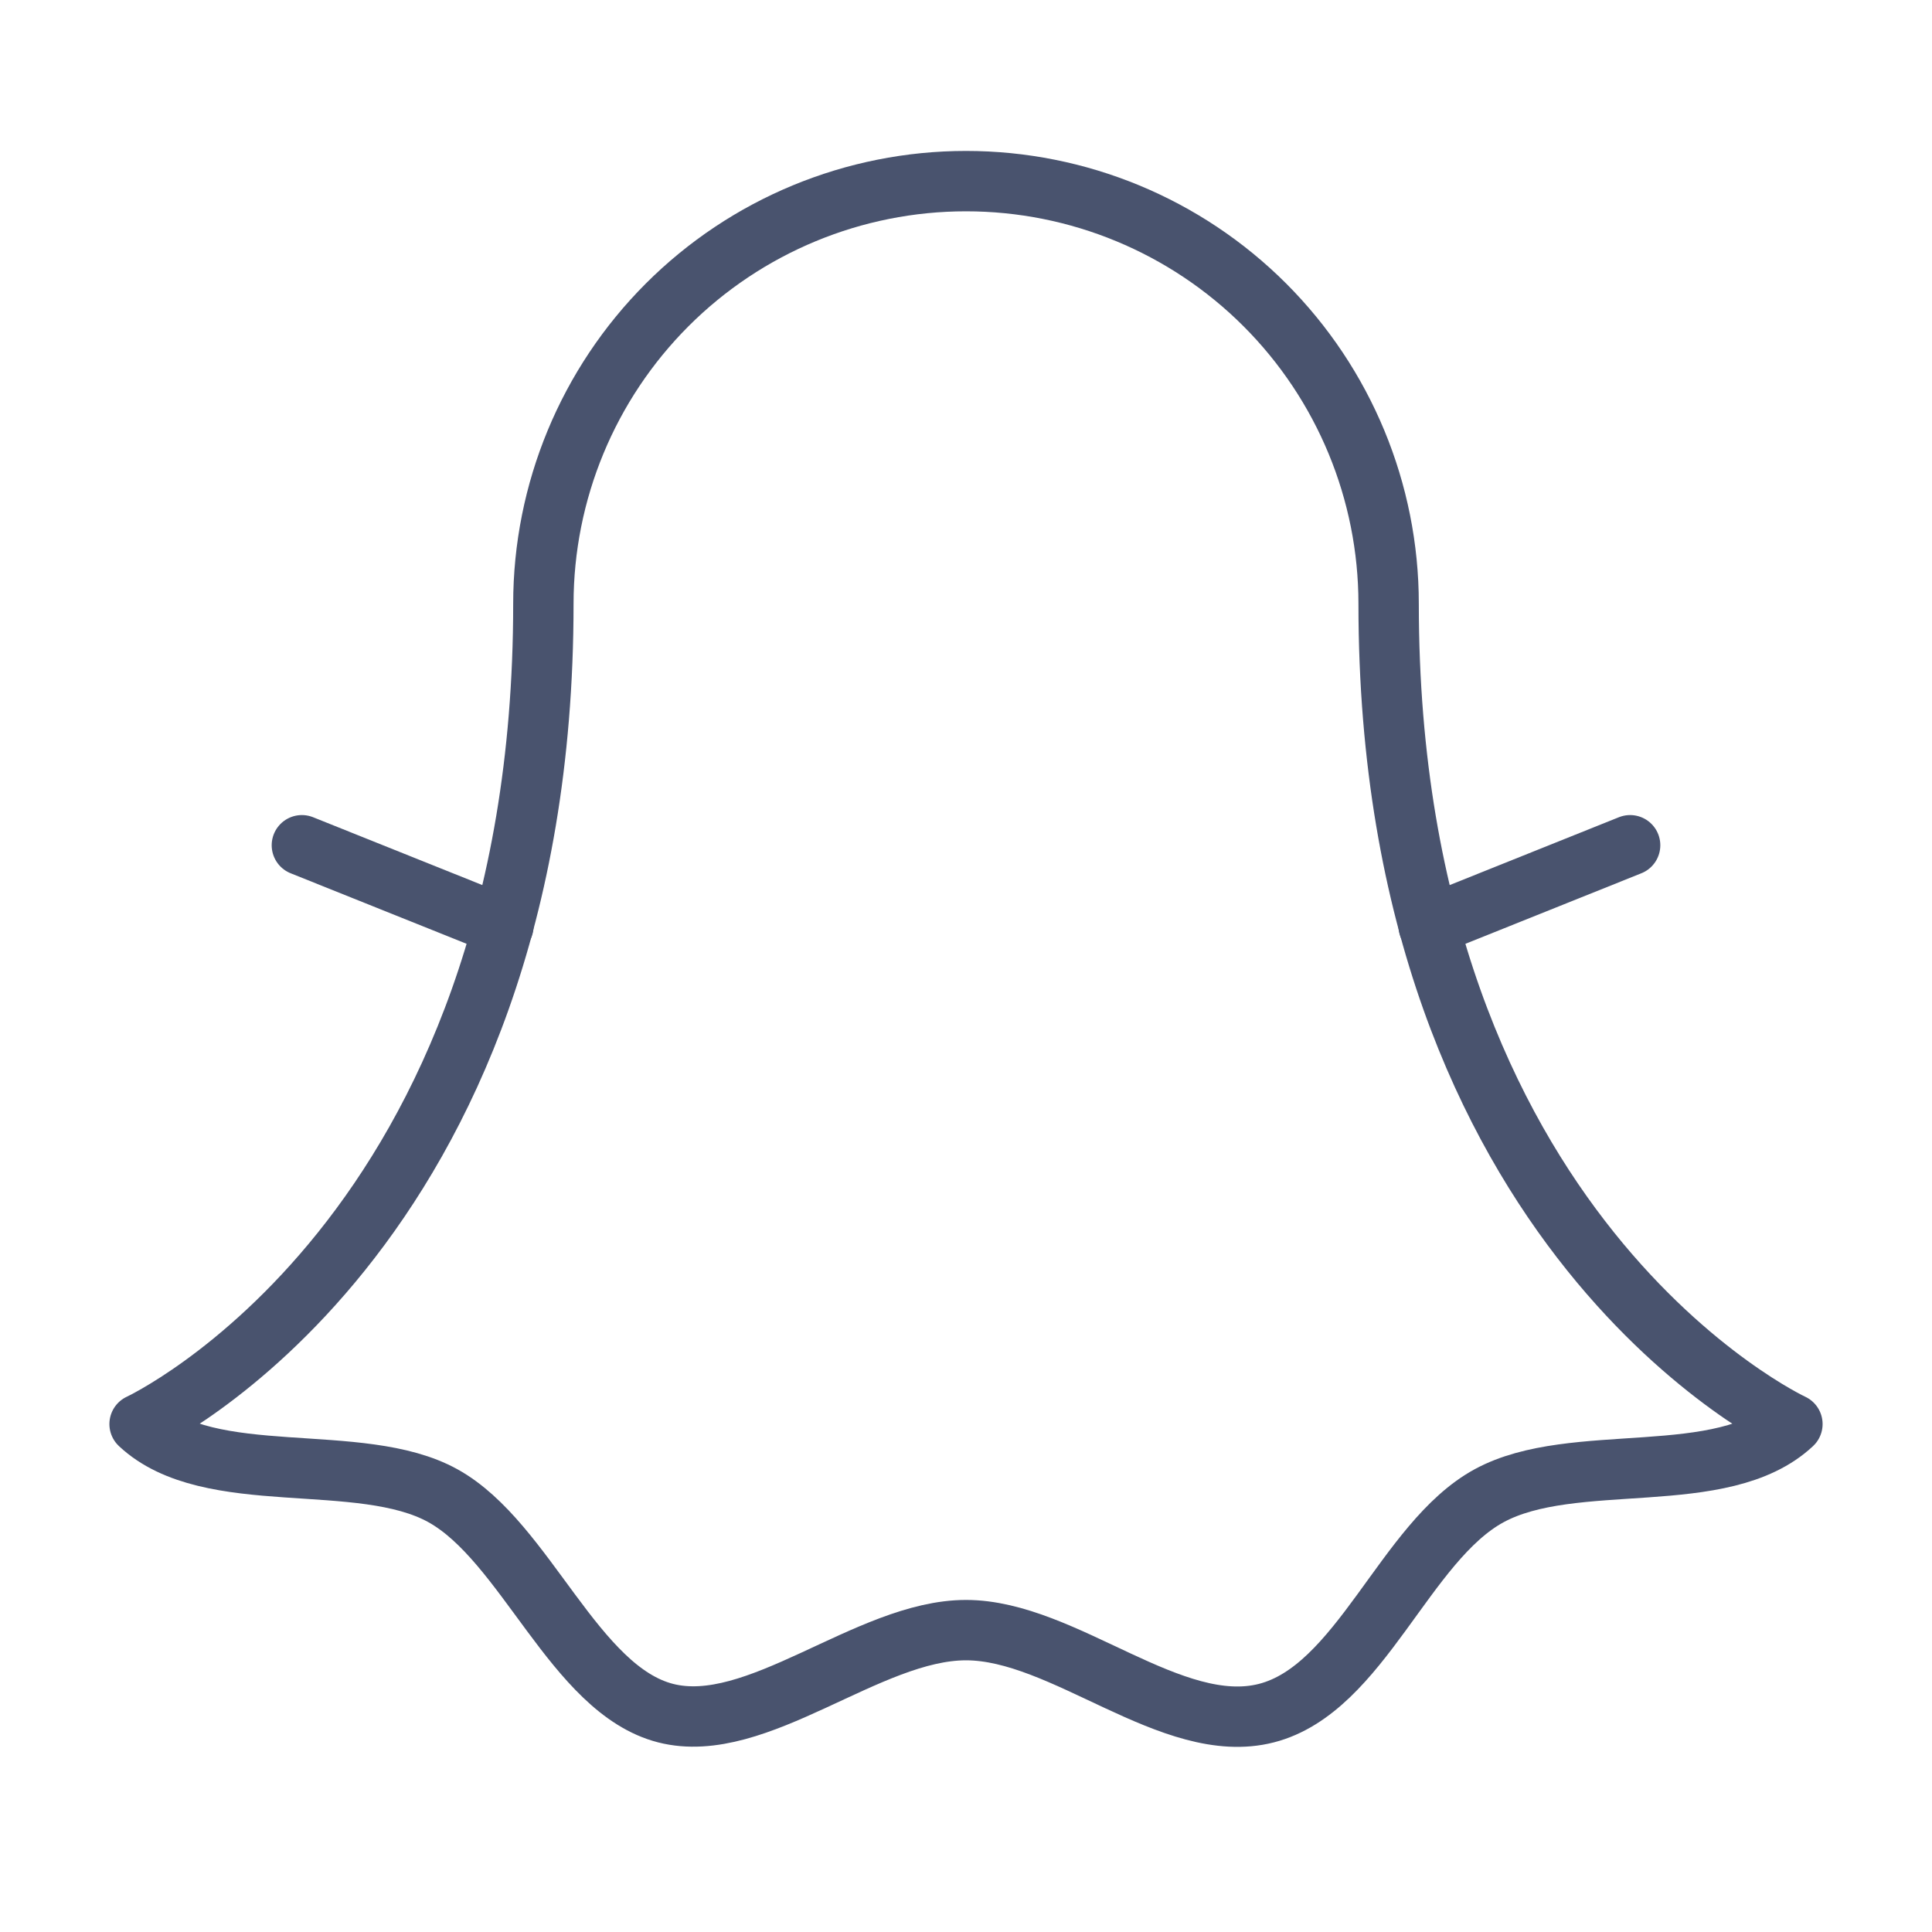 <svg width="32" height="32" viewBox="0 0 32 32" fill="none" xmlns="http://www.w3.org/2000/svg">
<path d="M2.312 23.587C2.312 23.587 9 20.488 9 10C9 8.143 9.738 6.363 11.05 5.05C12.363 3.737 14.143 3 16 3C17.857 3 19.637 3.737 20.95 5.05C22.262 6.363 23 8.143 23 10C23 20.488 29.688 23.587 29.688 23.587C28.525 24.675 26.062 24.012 24.663 24.775C23.262 25.538 22.538 27.975 20.975 28.375C19.413 28.775 17.625 27 16 27C14.375 27 12.537 28.762 11.025 28.375C9.512 27.988 8.713 25.538 7.338 24.775C5.963 24.012 3.475 24.675 2.312 23.587Z" stroke="#49536E" stroke-linecap="round" stroke-linejoin="round"/>
<path d="M23.663 15.338L27 14" stroke="#49536E" stroke-linecap="round" stroke-linejoin="round"/>
<path d="M8.338 15.338L5 14" stroke="#49536E" stroke-linecap="round" stroke-linejoin="round"/>
</svg>
